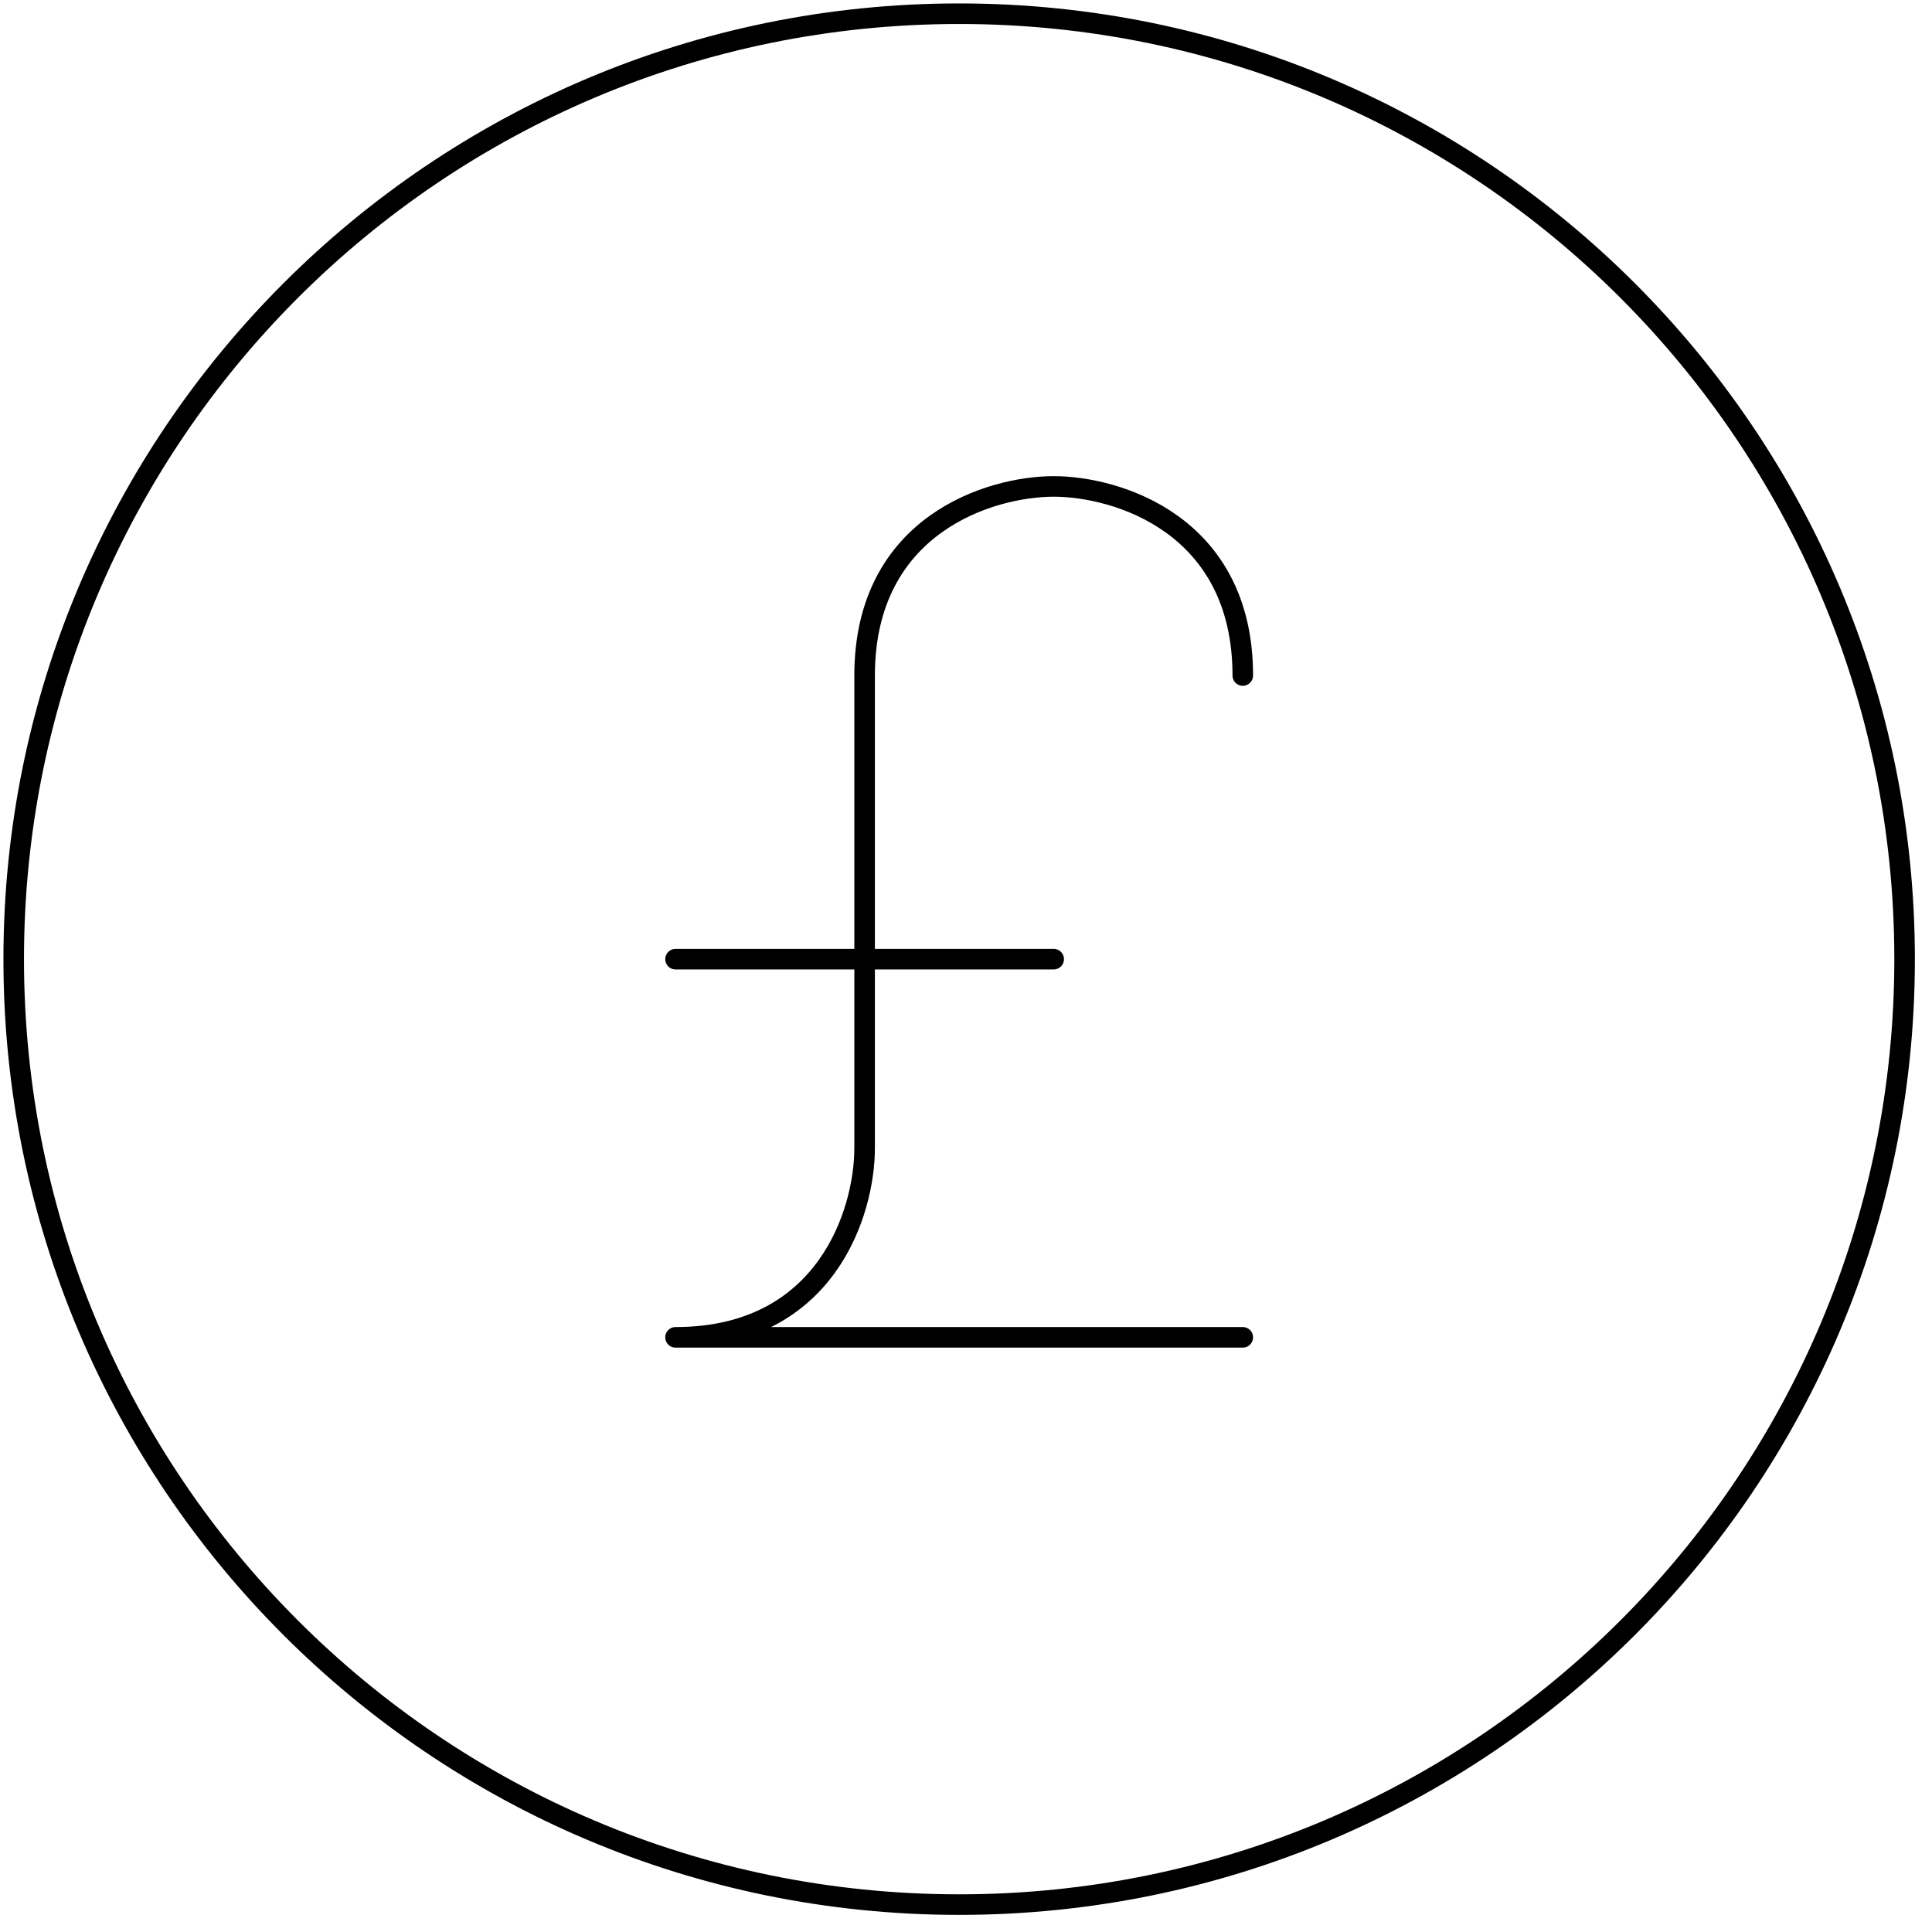 <svg width="94" height="94" viewBox="0 0 94 94" fill="none" xmlns="http://www.w3.org/2000/svg">
<path d="M46.667 92.667C72.073 92.667 92.667 72.073 92.667 46.667C92.667 21.261 72.073 0.667 46.667 0.667C21.261 0.667 0.667 21.261 0.667 46.667C0.667 72.073 21.261 92.667 46.667 92.667Z" stroke="black" stroke-linecap="round" stroke-linejoin="round"/>
<path d="M60.467 32.867C60.467 25.507 54.335 23.667 51.267 23.667C48.199 23.667 42.067 25.507 42.067 32.867V46.667M42.067 46.667V55.867C42.067 58.935 40.227 65.067 32.867 65.067H60.467M42.067 46.667H51.267M42.067 46.667H32.867" stroke="black" stroke-linecap="round" stroke-linejoin="round"/>
</svg>
